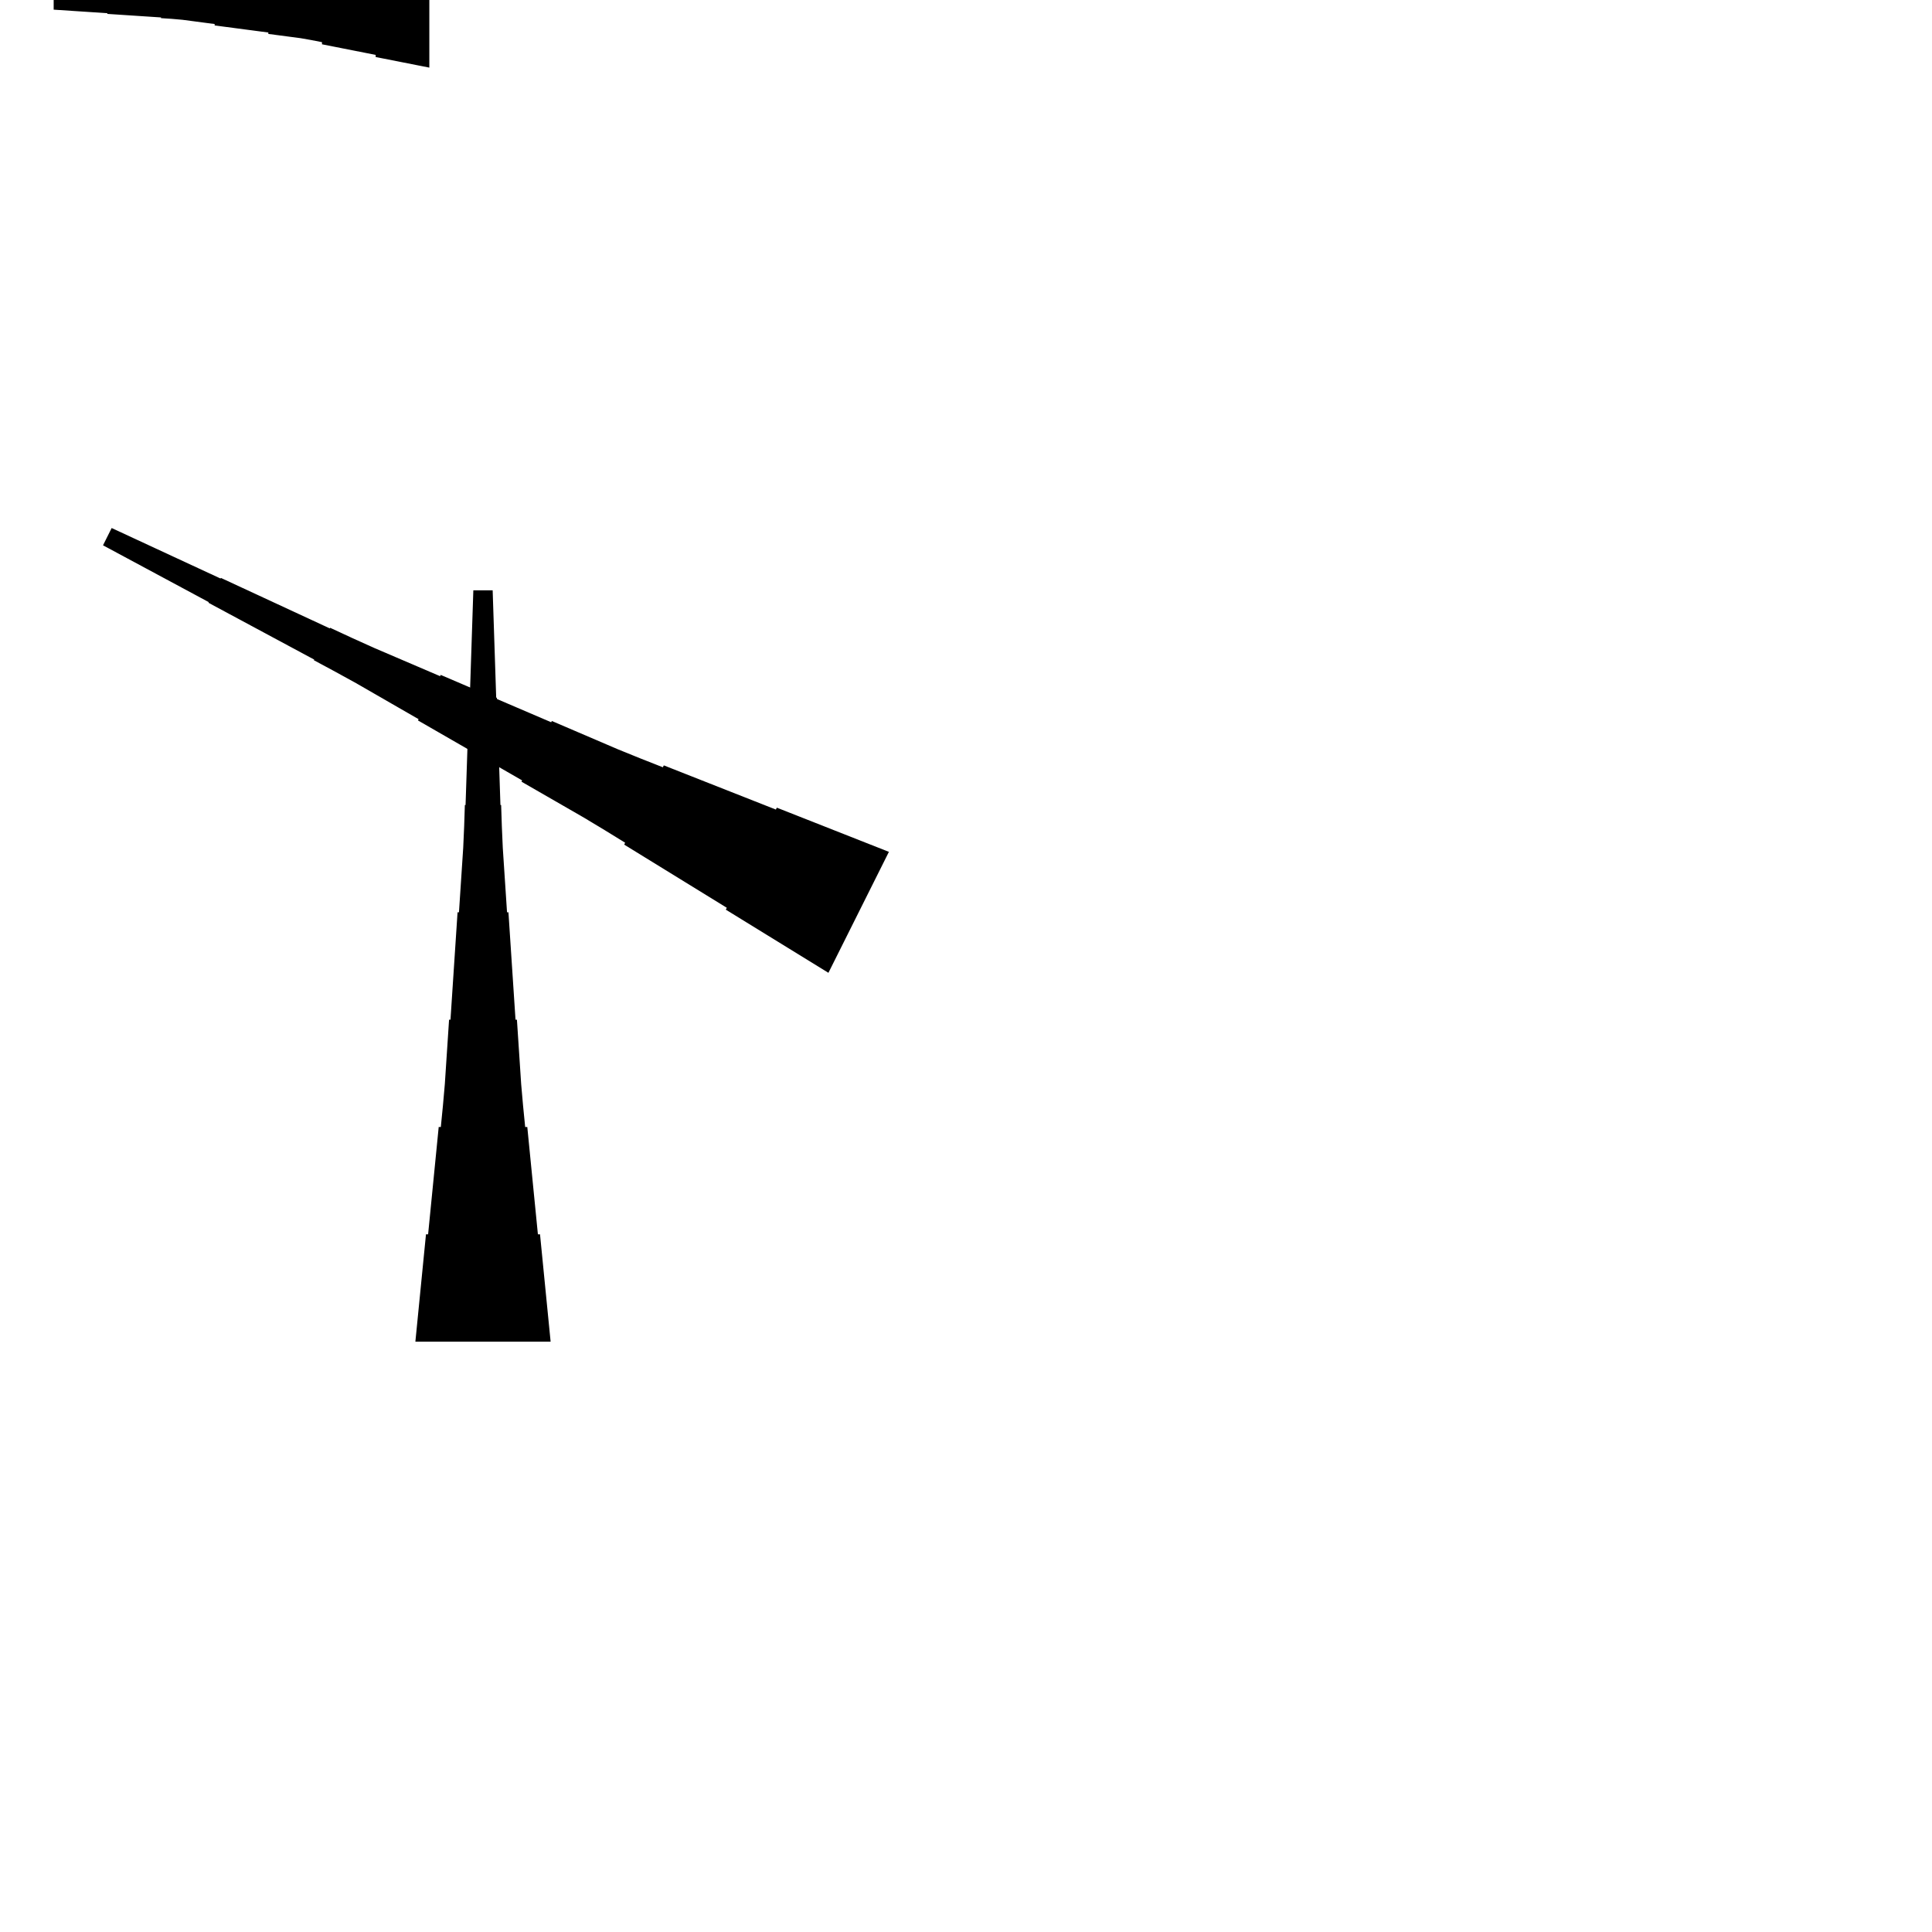 <?xml version="1.0" encoding="UTF-8"?>
<!-- Flat -->
<svg version="1.1" xmlns="http://www.w3.org/2000/svg" xmlns:xlink="http://www.w3.org/1999/xlink" width="283.465pt" height="283.465pt" viewBox="0 0 283.465 283.465">
<title>Untitled</title>
<polygon points="62.992 9.921 61.417 9.61 59.843 9.299 58.268 8.988 56.693 8.677 55.118 8.366 55.118 8.055 53.543 7.743 51.968 7.432 50.394 7.121 48.819 6.81 47.244 6.499 47.244 6.188 45.669 5.877 44.094 5.6 42.52 5.393 40.945 5.185 39.37 4.978 39.37 4.771 37.795 4.563 36.221 4.356 34.646 4.148 33.071 3.941 31.496 3.733 31.496 3.526 29.921 3.319 28.346 3.111 26.772 2.904 25.197 2.765 23.622 2.662 23.622 2.558 22.047 2.454 20.472 2.351 18.898 2.247 17.323 2.143 15.748 2.04 15.748 1.936 14.173 1.832 12.598 1.728 11.024 1.625 9.449 1.521 7.874 1.417 7.874 -1.417 9.449 -1.521 11.024 -1.625 12.598 -1.728 14.173 -1.832 15.748 -1.936 15.748 -2.04 17.323 -2.143 18.898 -2.247 20.472 -2.351 22.047 -2.454 23.622 -2.558 23.622 -2.662 25.197 -2.765 26.772 -2.904 28.346 -3.111 29.921 -3.319 31.496 -3.526 31.496 -3.733 33.071 -3.941 34.646 -4.148 36.221 -4.356 37.795 -4.563 39.37 -4.771 39.37 -4.978 40.945 -5.185 42.52 -5.393 44.094 -5.6 45.669 -5.877 47.244 -6.188 47.244 -6.499 48.819 -6.81 50.394 -7.121 51.968 -7.432 53.543 -7.743 55.118 -8.055 55.118 -8.366 56.693 -8.677 58.268 -8.988 59.843 -9.299 61.417 -9.61 62.992 -9.921" fill="rgba(0,0,0,1)" />
<polygon points="60.945 196.85 61.256 193.701 61.567 190.551 61.878 187.402 62.189 184.252 62.501 181.102 62.812 181.102 63.123 177.953 63.434 174.803 63.745 171.654 64.056 168.504 64.367 165.354 64.678 165.354 64.989 162.205 65.266 159.055 65.473 155.905 65.681 152.756 65.888 149.606 66.096 149.606 66.303 146.457 66.51 143.307 66.718 140.157 66.925 137.008 67.133 133.858 67.34 133.858 67.547 130.709 67.755 127.559 67.962 124.409 68.101 121.26 68.204 118.11 68.308 118.11 68.412 114.961 68.516 111.811 68.619 108.661 68.723 105.512 68.827 102.362 68.93 102.362 69.034 99.213 69.138 96.063 69.241 92.913 69.345 89.764 69.449 86.614 72.284 86.614 72.387 89.764 72.491 92.913 72.595 96.063 72.698 99.213 72.802 102.362 72.906 102.362 73.009 105.512 73.113 108.661 73.217 111.811 73.32 114.961 73.424 118.11 73.528 118.11 73.632 121.26 73.77 124.409 73.977 127.559 74.185 130.709 74.392 133.858 74.6 133.858 74.807 137.008 75.014 140.157 75.222 143.307 75.429 146.457 75.637 149.606 75.844 149.606 76.052 152.756 76.259 155.905 76.466 159.055 76.743 162.205 77.054 165.354 77.365 165.354 77.676 168.504 77.987 171.654 78.298 174.803 78.61 177.953 78.921 181.102 79.232 181.102 79.543 184.252 79.854 187.402 80.165 190.551 80.476 193.701 80.787 196.85" fill="rgba(0,0,0,1)" />
<polygon points="121.547 142.732 118.537 140.879 115.526 139.026 112.516 137.173 109.505 135.32 106.495 133.467 106.634 133.189 103.624 131.335 100.613 129.482 97.603 127.629 94.592 125.776 91.582 123.923 91.721 123.645 88.71 121.792 85.684 119.97 82.628 118.209 79.571 116.449 76.514 114.689 76.607 114.503 73.55 112.743 70.493 110.982 67.436 109.222 64.379 107.462 61.322 105.701 61.415 105.516 58.358 103.756 55.301 101.995 52.245 100.235 49.157 98.537 46.054 96.869 46.1 96.776 42.997 95.109 39.894 93.441 36.79 91.773 33.687 90.106 30.584 88.438 30.63 88.346 27.527 86.678 24.424 85.01 21.321 83.343 18.217 81.675 15.114 80.008 16.382 77.472 19.578 78.954 22.774 80.437 25.97 81.919 29.166 83.401 32.362 84.883 32.408 84.79 35.604 86.272 38.8 87.754 41.996 89.236 45.192 90.718 48.388 92.2 48.434 92.107 51.63 93.589 54.842 95.041 58.084 96.43 61.327 97.819 64.569 99.208 64.662 99.023 67.904 100.412 71.147 101.802 74.389 103.191 77.631 104.58 80.874 105.969 80.966 105.784 84.209 107.173 87.451 108.562 90.693 109.952 93.967 111.279 97.255 112.576 97.395 112.297 100.683 113.594 103.972 114.891 107.261 116.187 110.55 117.484 113.838 118.78 113.978 118.502 117.266 119.798 120.555 121.095 123.844 122.391 127.132 123.688 130.421 124.984" fill="rgba(0,0,0,1)" />
</svg>